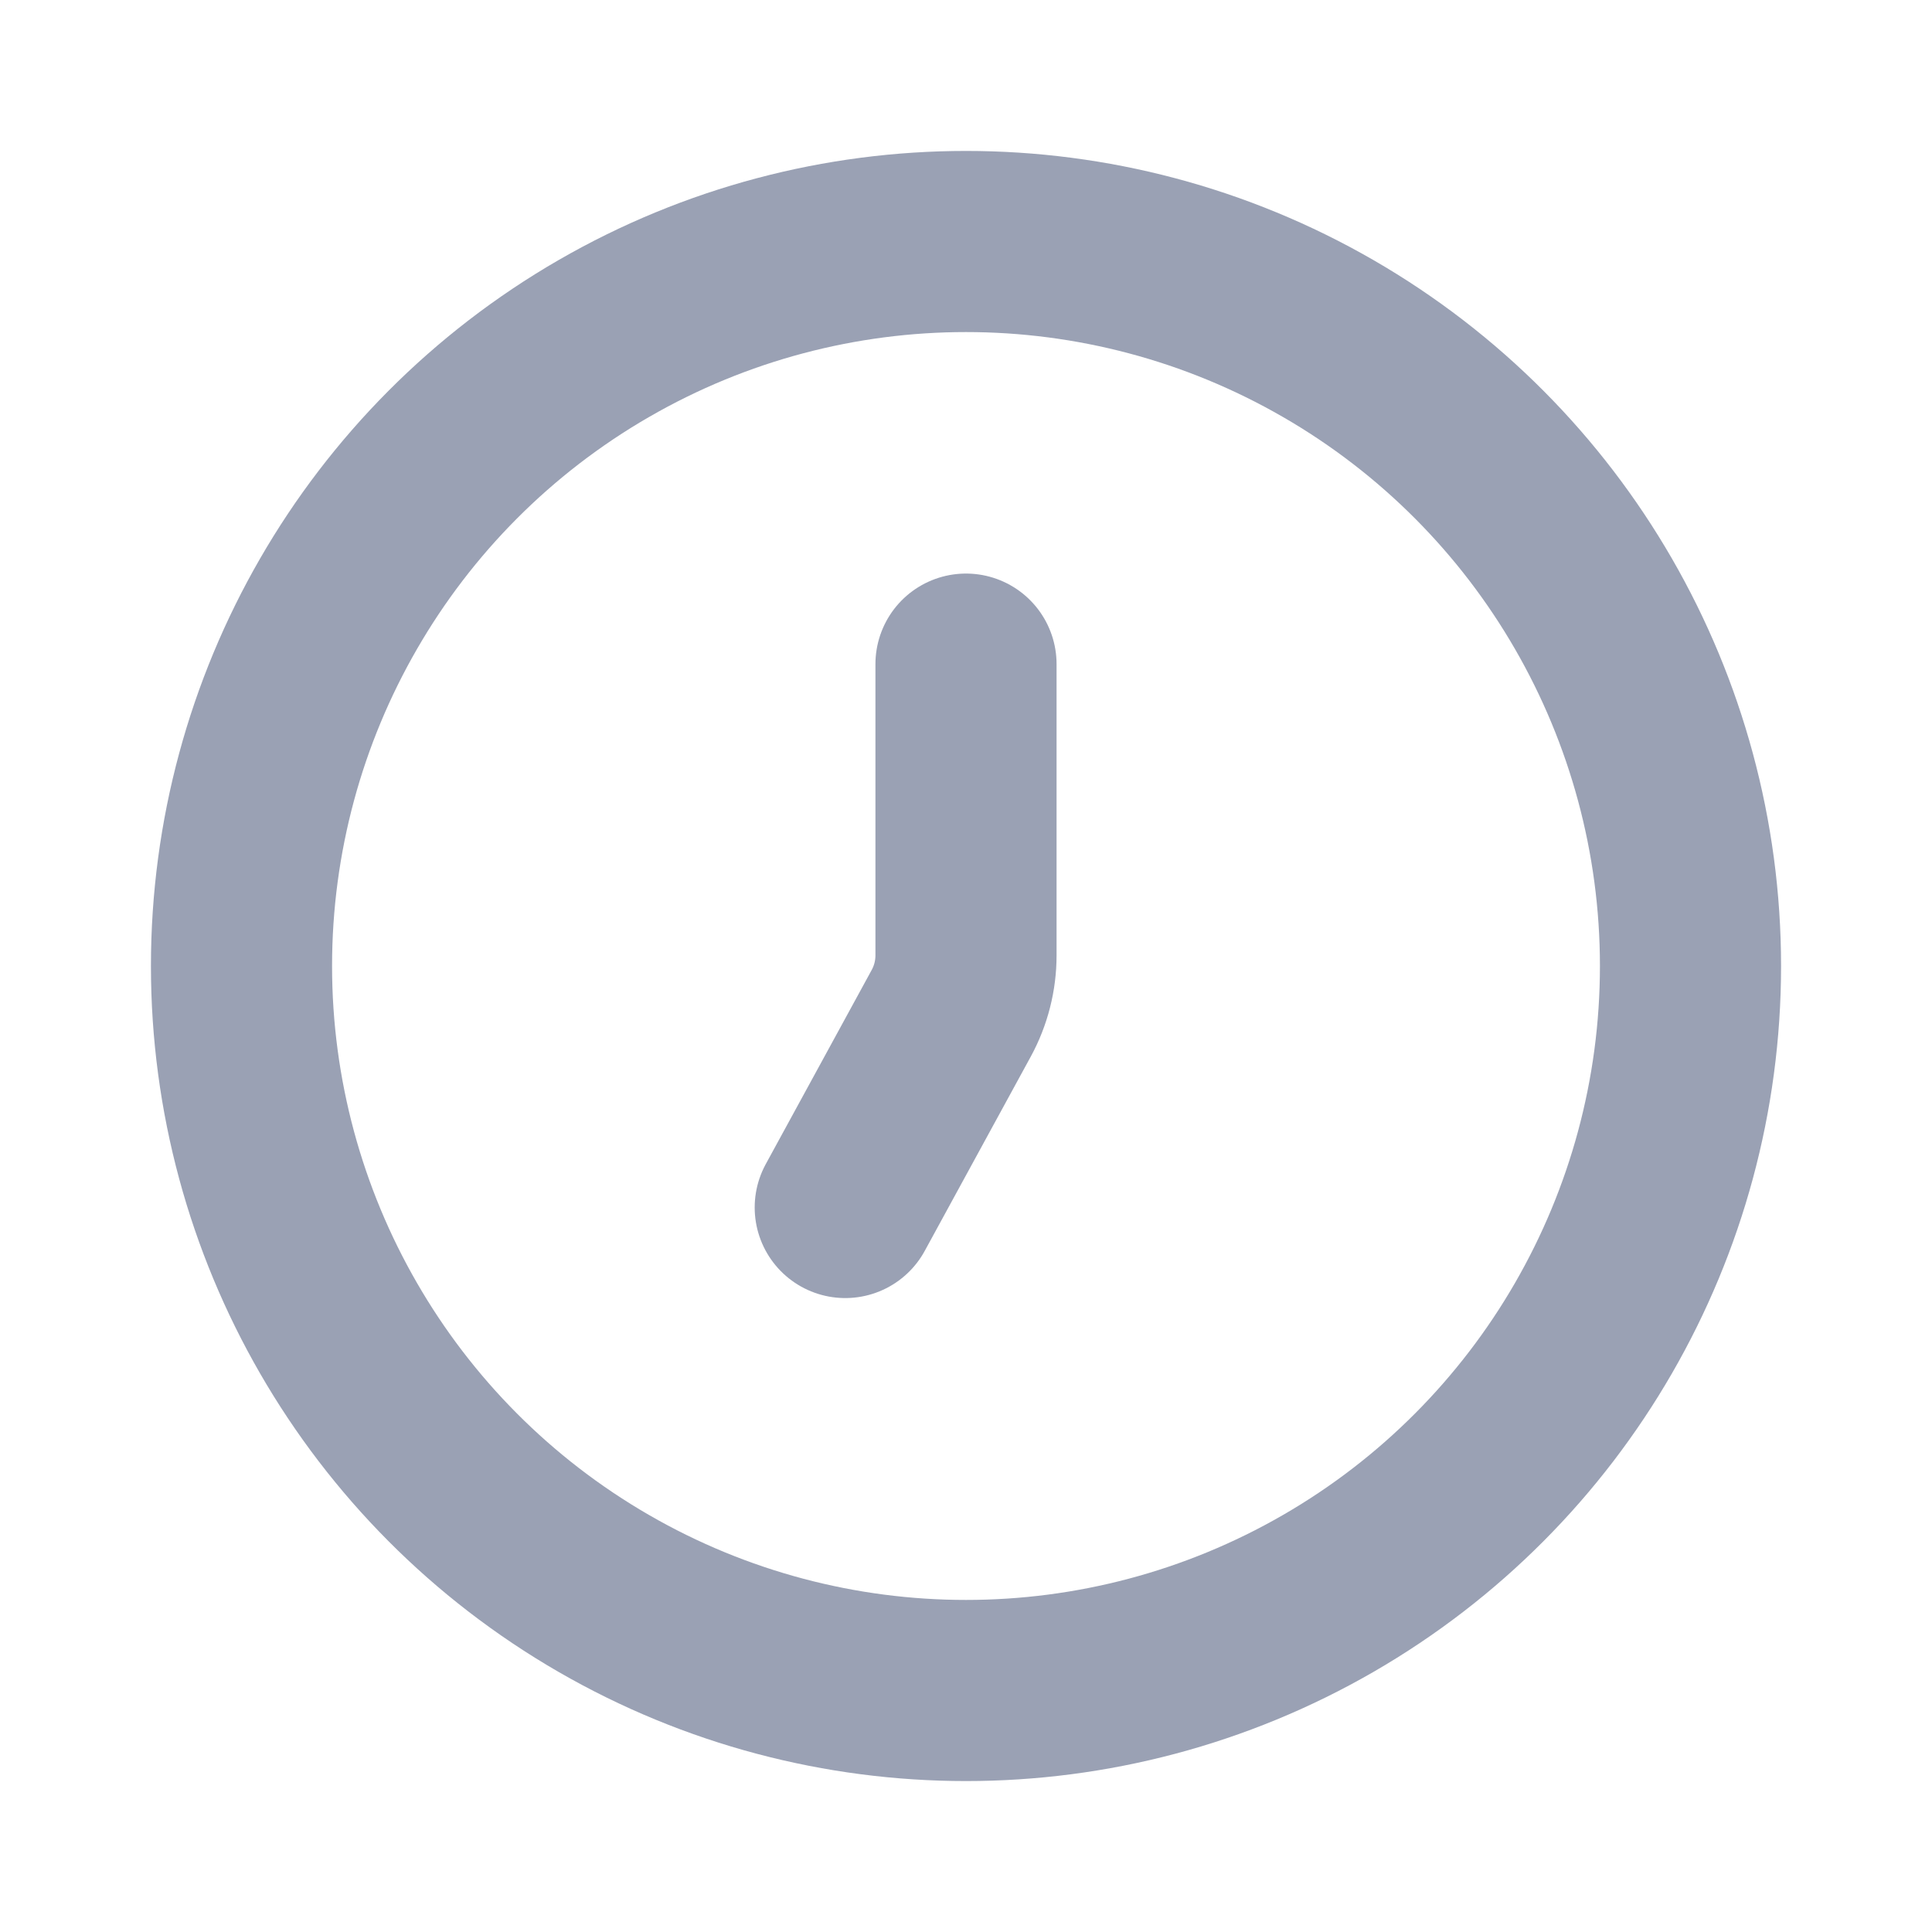 <svg width="16" height="16" viewBox="0 0 16 16" fill="none" xmlns="http://www.w3.org/2000/svg">
<circle cx="8" cy="8" r="6" stroke="#9AA1B4" stroke-width="1.5" stroke-linecap="round" stroke-linejoin="round"/>
<path d="M8 5.5V7.912C8 8.079 7.958 8.244 7.878 8.391L7 10" stroke="#9AA1B4" stroke-width="1.5" stroke-linecap="round" stroke-linejoin="round"/>
</svg>
